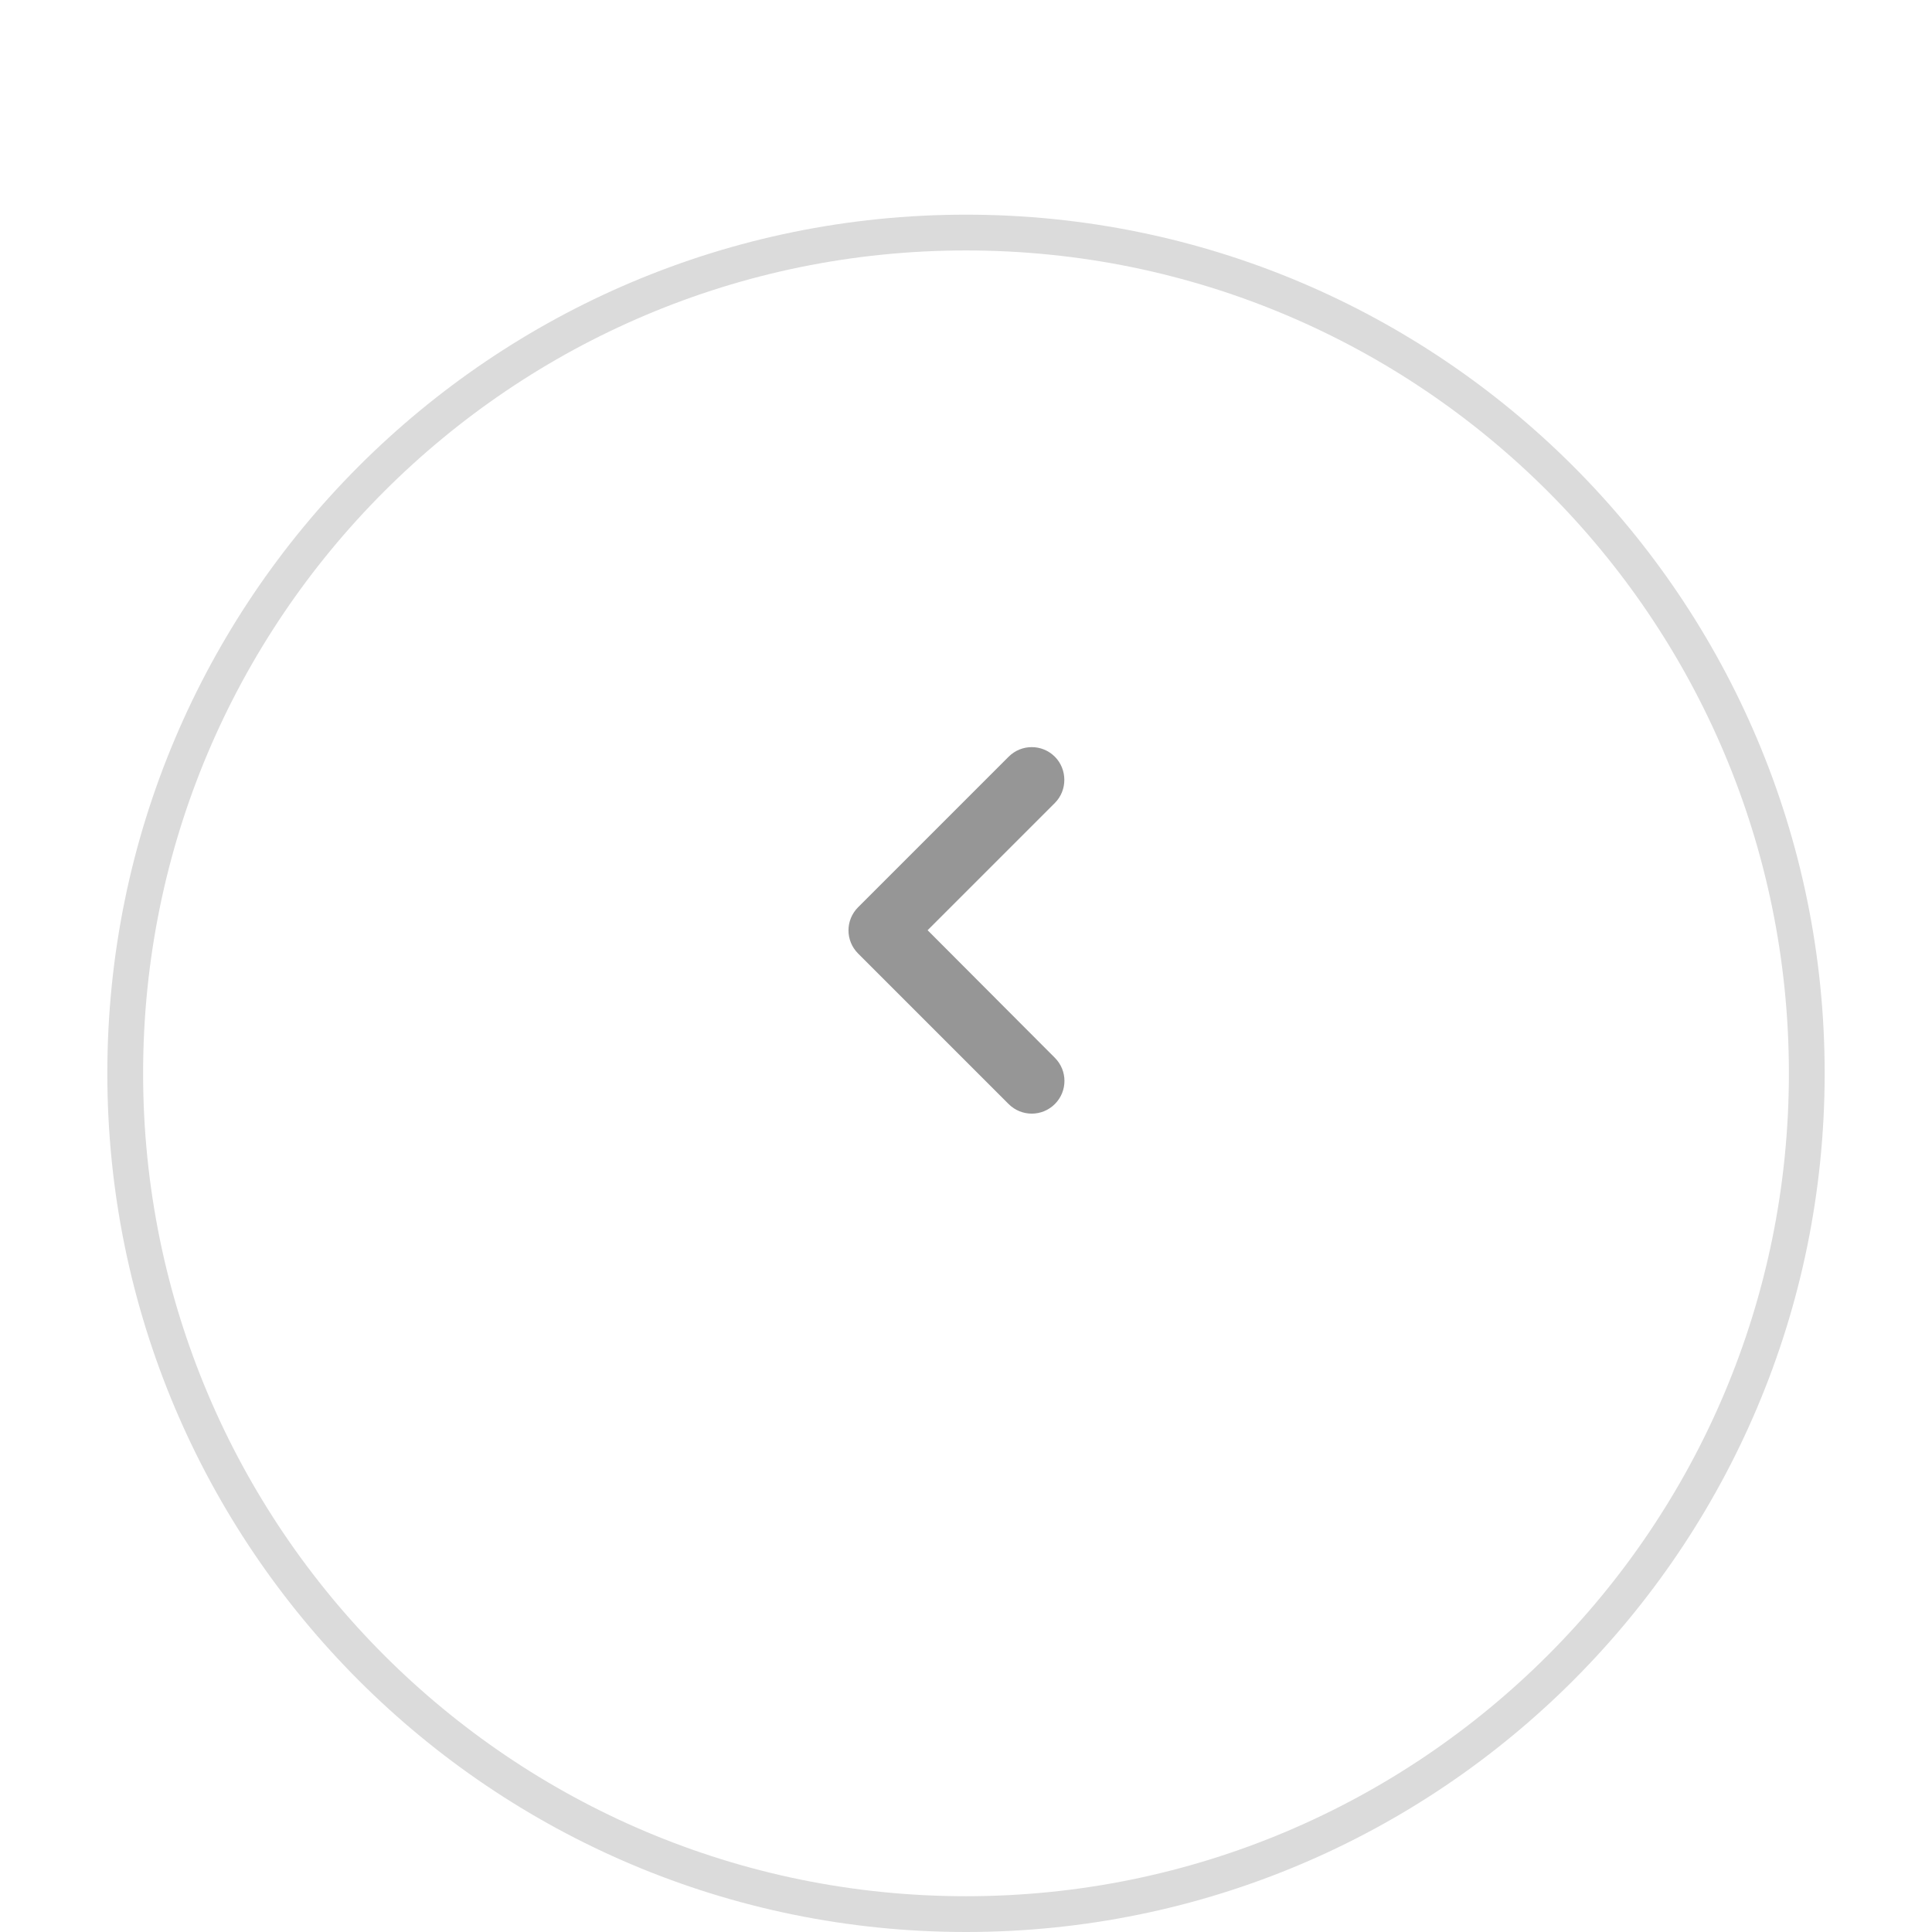 <?xml version="1.0" encoding="UTF-8"?> <svg xmlns="http://www.w3.org/2000/svg" width="54" height="54" viewBox="0 0 54 54" fill="none"><g filter="url(#filter0_ddd_446_32671)"><path fill-rule="evenodd" clip-rule="evenodd" d="M27 50C40.255 50 51 39.255 51 26C51 12.745 40.255 2 27 2C13.745 2 3 12.745 3 26C3 39.255 13.745 50 27 50Z" fill="white"></path><path d="M50.5 26C50.5 38.979 39.979 49.5 27 49.5C14.021 49.5 3.5 38.979 3.5 26C3.5 13.021 14.021 2.5 27 2.5C39.979 2.5 50.5 13.021 50.5 26Z" stroke="#DBDBDB"></path></g><path fill-rule="evenodd" clip-rule="evenodd" d="M29.484 21.151C29.126 20.793 28.549 20.793 28.191 21.151L23.984 25.358C23.626 25.716 23.626 26.293 23.984 26.651L28.191 30.858C28.549 31.216 29.126 31.216 29.484 30.858C29.841 30.501 29.841 29.923 29.484 29.566L25.927 26L29.484 22.443C29.841 22.086 29.832 21.499 29.484 21.151Z" fill="#969696"></path><defs><filter id="filter0_ddd_446_32671" x="0" y="0" width="54" height="54" filterUnits="userSpaceOnUse" color-interpolation-filters="sRGB"><feFlood flood-opacity="0" result="BackgroundImageFix"></feFlood><feColorMatrix in="SourceAlpha" type="matrix" values="0 0 0 0 0 0 0 0 0 0 0 0 0 0 0 0 0 0 127 0" result="hardAlpha"></feColorMatrix><feOffset dy="1"></feOffset><feGaussianBlur stdDeviation="0.5"></feGaussianBlur><feColorMatrix type="matrix" values="0 0 0 0 0 0 0 0 0 0 0 0 0 0 0 0 0 0 0.04 0"></feColorMatrix><feBlend mode="normal" in2="BackgroundImageFix" result="effect1_dropShadow_446_32671"></feBlend><feColorMatrix in="SourceAlpha" type="matrix" values="0 0 0 0 0 0 0 0 0 0 0 0 0 0 0 0 0 0 127 0" result="hardAlpha"></feColorMatrix><feOffset dy="2"></feOffset><feGaussianBlur stdDeviation="0.5"></feGaussianBlur><feColorMatrix type="matrix" values="0 0 0 0 0 0 0 0 0 0 0 0 0 0 0 0 0 0 0.03 0"></feColorMatrix><feBlend mode="normal" in2="effect1_dropShadow_446_32671" result="effect2_dropShadow_446_32671"></feBlend><feColorMatrix in="SourceAlpha" type="matrix" values="0 0 0 0 0 0 0 0 0 0 0 0 0 0 0 0 0 0 127 0" result="hardAlpha"></feColorMatrix><feOffset dy="1"></feOffset><feGaussianBlur stdDeviation="1.5"></feGaussianBlur><feColorMatrix type="matrix" values="0 0 0 0 0 0 0 0 0 0 0 0 0 0 0 0 0 0 0.05 0"></feColorMatrix><feBlend mode="normal" in2="effect2_dropShadow_446_32671" result="effect3_dropShadow_446_32671"></feBlend><feBlend mode="normal" in="SourceGraphic" in2="effect3_dropShadow_446_32671" result="shape"></feBlend></filter></defs></svg> 